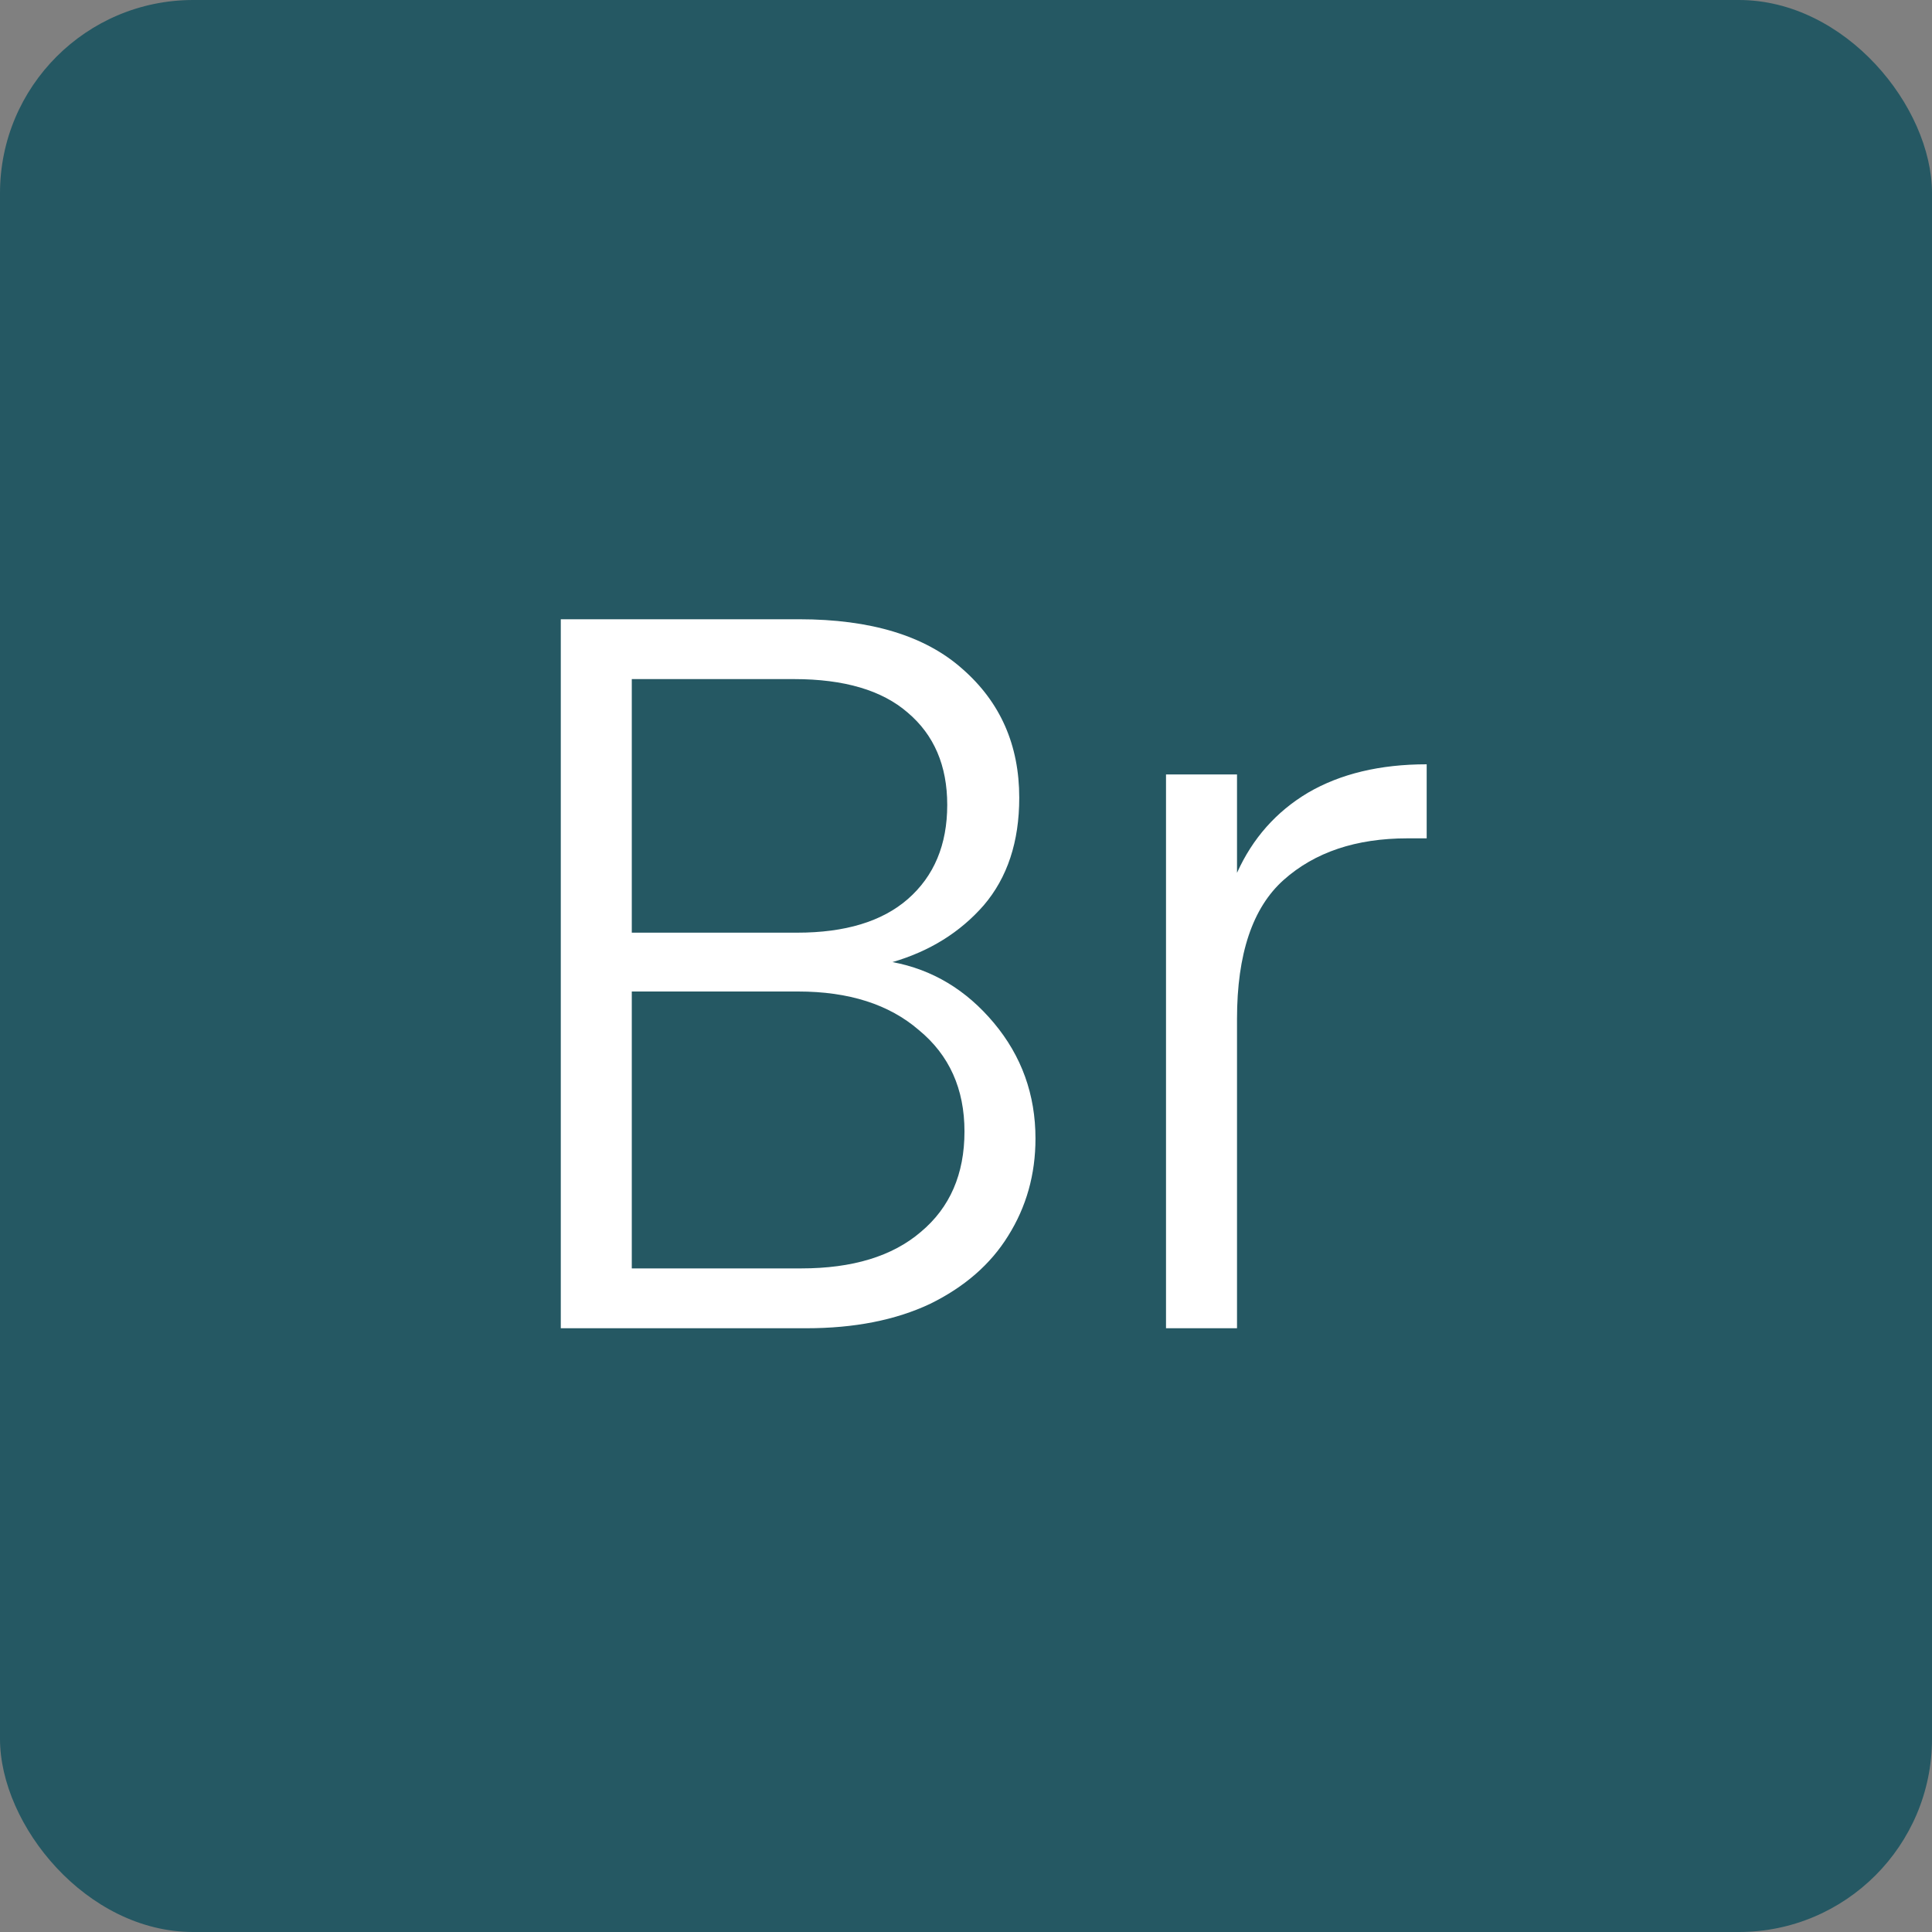 <svg width="80" height="80" viewBox="0 0 80 80" fill="none" xmlns="http://www.w3.org/2000/svg">
<rect x="0" y="0" width="80" height="80" fill="#808080" stroke="none"/>
<rect width="80" height="80" rx="8" fill="#255863"/>
<path d="M36.955 39.838C38.607 40.146 40.007 40.986 41.155 42.358C42.303 43.73 42.877 45.326 42.877 47.146C42.877 48.63 42.499 49.974 41.743 51.178C41.015 52.354 39.937 53.292 38.509 53.992C37.081 54.664 35.373 55 33.385 55H23.221V25.642H33.091C36.059 25.642 38.313 26.328 39.853 27.7C41.421 29.072 42.205 30.85 42.205 33.034C42.205 34.854 41.715 36.338 40.735 37.486C39.755 38.606 38.495 39.39 36.955 39.838ZM26.161 38.62H33.007C34.995 38.62 36.521 38.158 37.585 37.234C38.677 36.282 39.223 34.98 39.223 33.328C39.223 31.704 38.677 30.43 37.585 29.506C36.521 28.582 34.953 28.12 32.881 28.12H26.161V38.62ZM33.175 52.522C35.303 52.522 36.955 52.018 38.131 51.01C39.335 50.002 39.937 48.616 39.937 46.852C39.937 45.088 39.307 43.688 38.047 42.652C36.815 41.588 35.149 41.056 33.049 41.056H26.161V52.522H33.175ZM51.222 36.142C51.866 34.714 52.846 33.608 54.162 32.824C55.506 32.04 57.144 31.648 59.076 31.648V34.714H58.278C56.15 34.714 54.442 35.288 53.154 36.436C51.866 37.584 51.222 39.502 51.222 42.19V55H48.282V32.068H51.222V36.142Z" fill="white"/>
</svg>
